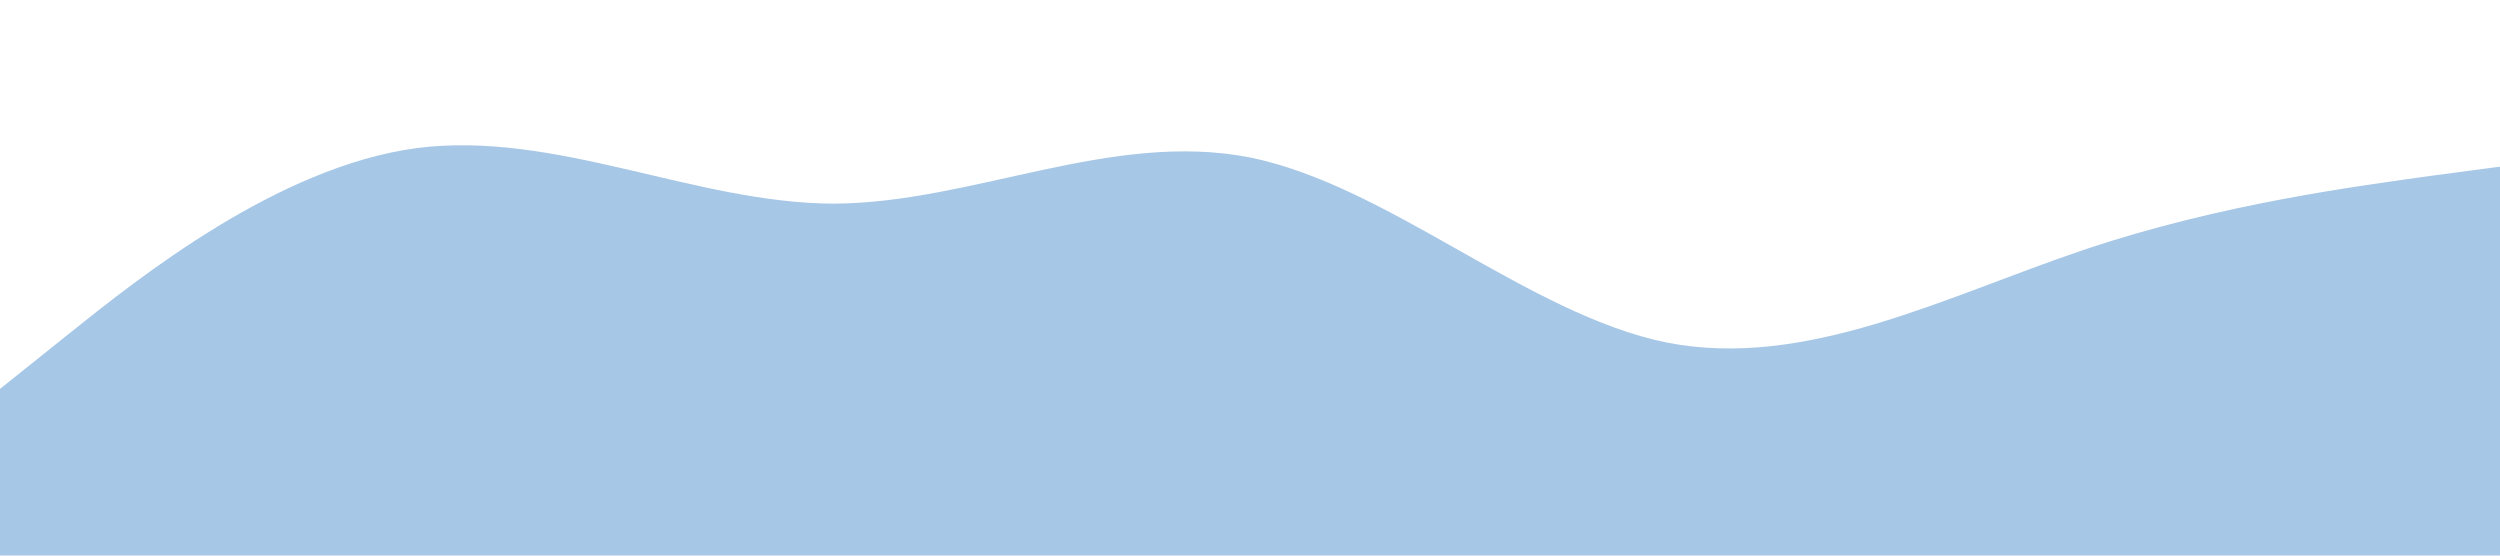 <svg xmlns="http://www.w3.org/2000/svg" viewBox="0 0 1440 320"><path fill="#A7C7E7" fill-opacity="1" d="M0,224L40,192C80,160,160,96,240,85.3C320,75,400,117,480,117.3C560,117,640,75,720,90.7C800,107,880,181,960,197.3C1040,213,1120,171,1200,144C1280,117,1360,107,1400,101.3L1440,96L1440,320L1400,320C1360,320,1280,320,1200,320C1120,320,1040,320,960,320C880,320,800,320,720,320C640,320,560,320,480,320C400,320,320,320,240,320C160,320,80,320,40,320L0,320Z" style="--darkreader-inline-fill: #A7C7E7;" data-darkreader-inline-fill=""></path></svg>